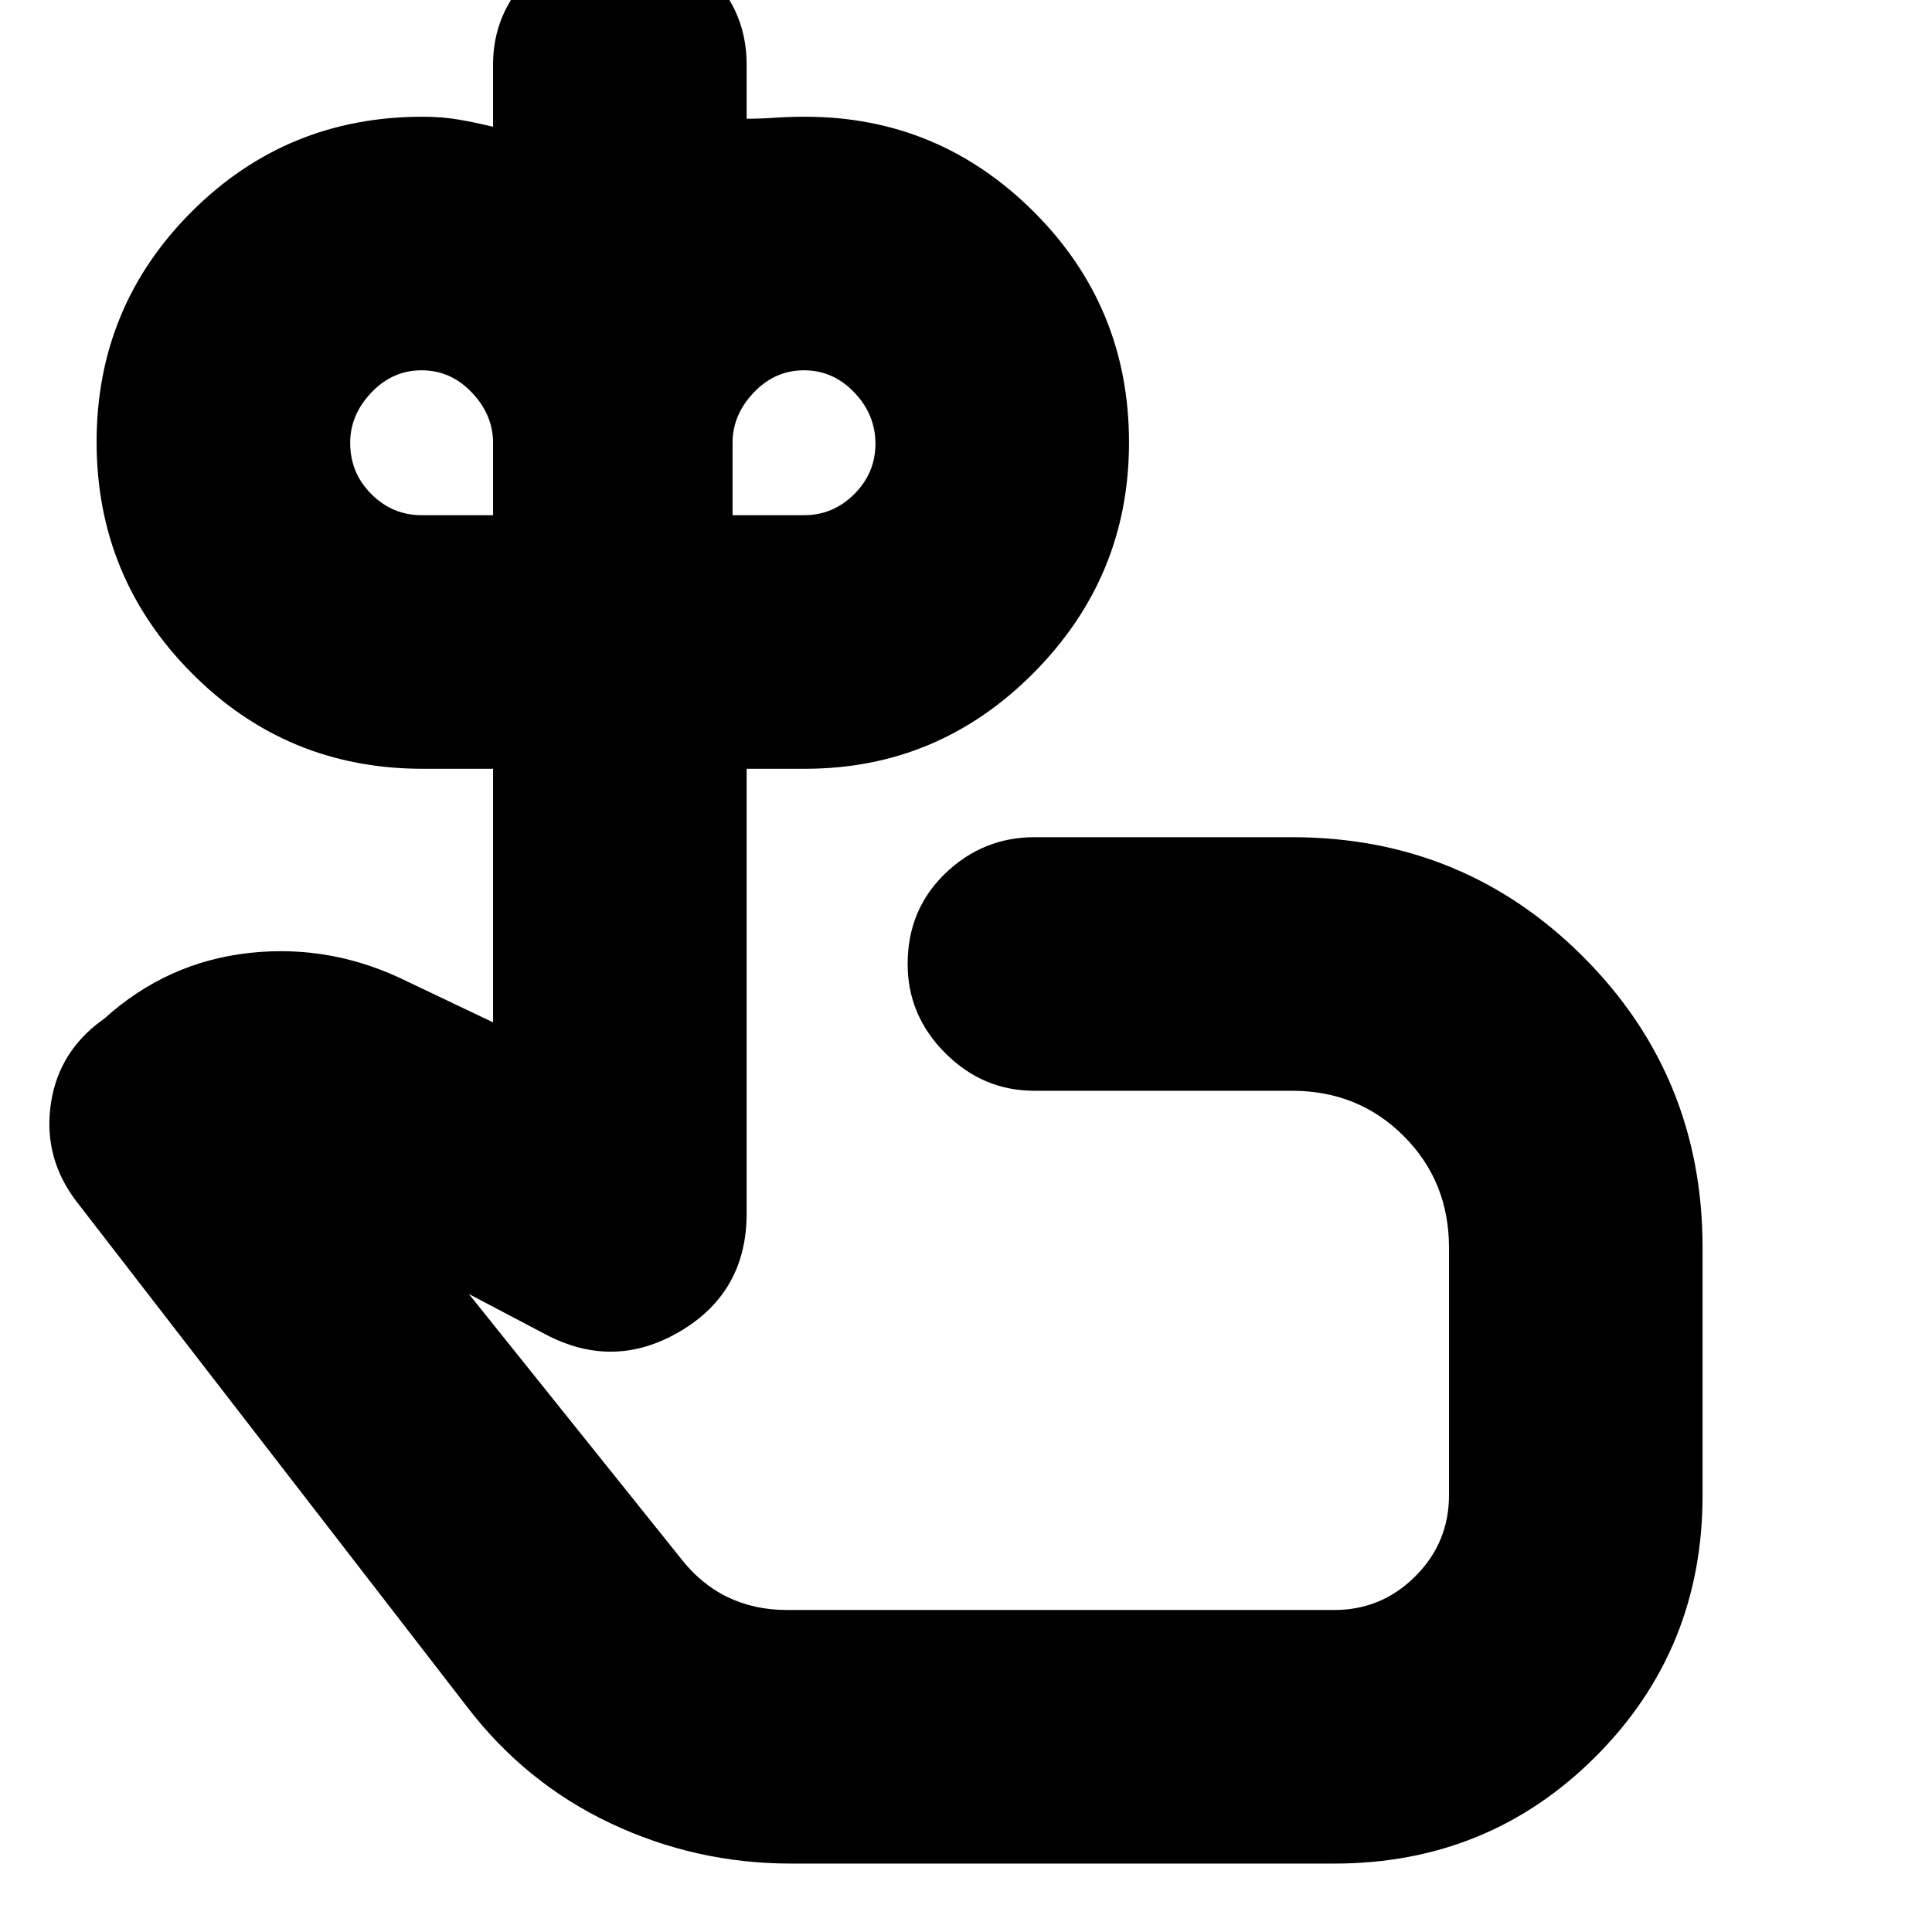 <svg xmlns="http://www.w3.org/2000/svg" height="24" viewBox="0 -960 960 960" width="24"><path d="M209.5-704H245v-36q0-13.85-10.5-24.92Q224-776 209.5-776t-25 11.08Q174-753.85 174-740q0 15 10.5 25.5t25 10.5Zm190 0q14.5 0 25-10.5t10.5-25q0-14.5-10.5-25.5t-25-11q-14.5 0-25 11.08Q364-753.85 364-740v36h35.5ZM477-353ZM393-34q-47.29 0-89.67-20.04Q260.95-74.09 232-112L38-363q-16-21-13-46.5T48-451l4-3q31-28 72-32.5t79 14.5l42 20v-126h-35q-67.58 0-114.79-47.59Q48-673.18 48-740.38t47.21-114.41Q142.42-902 210-902q9.62 0 17.94 1.43 8.31 1.43 17.06 3.57v-31q0-25.6 18.7-44.3 18.7-18.7 44.32-18.7 27.01 0 45 18.7Q371-953.6 371-928v27q7 0 14.09-.5T400-902q66.33 0 113.67 47.22Q561-807.57 561-740.12q0 66.7-47.33 114.41Q466.33-578 400-578h-29v221q0 39-33 58.5t-67 1.5l-38-20 105 131q10 13 23.36 19.5T391-160h272q23.51 0 40.26-16.74Q720-193.49 720-217v-123q0-33-22.5-55.5T642-418H514q-25.6 0-44.3-18.7Q451-455.4 451-481q0-27 18.7-45t44.3-18h128q85.25 0 144.63 59.37Q846-425.25 846-340v123q0 76.7-53.15 129.85Q739.7-34 663-34H393Z"/></svg>